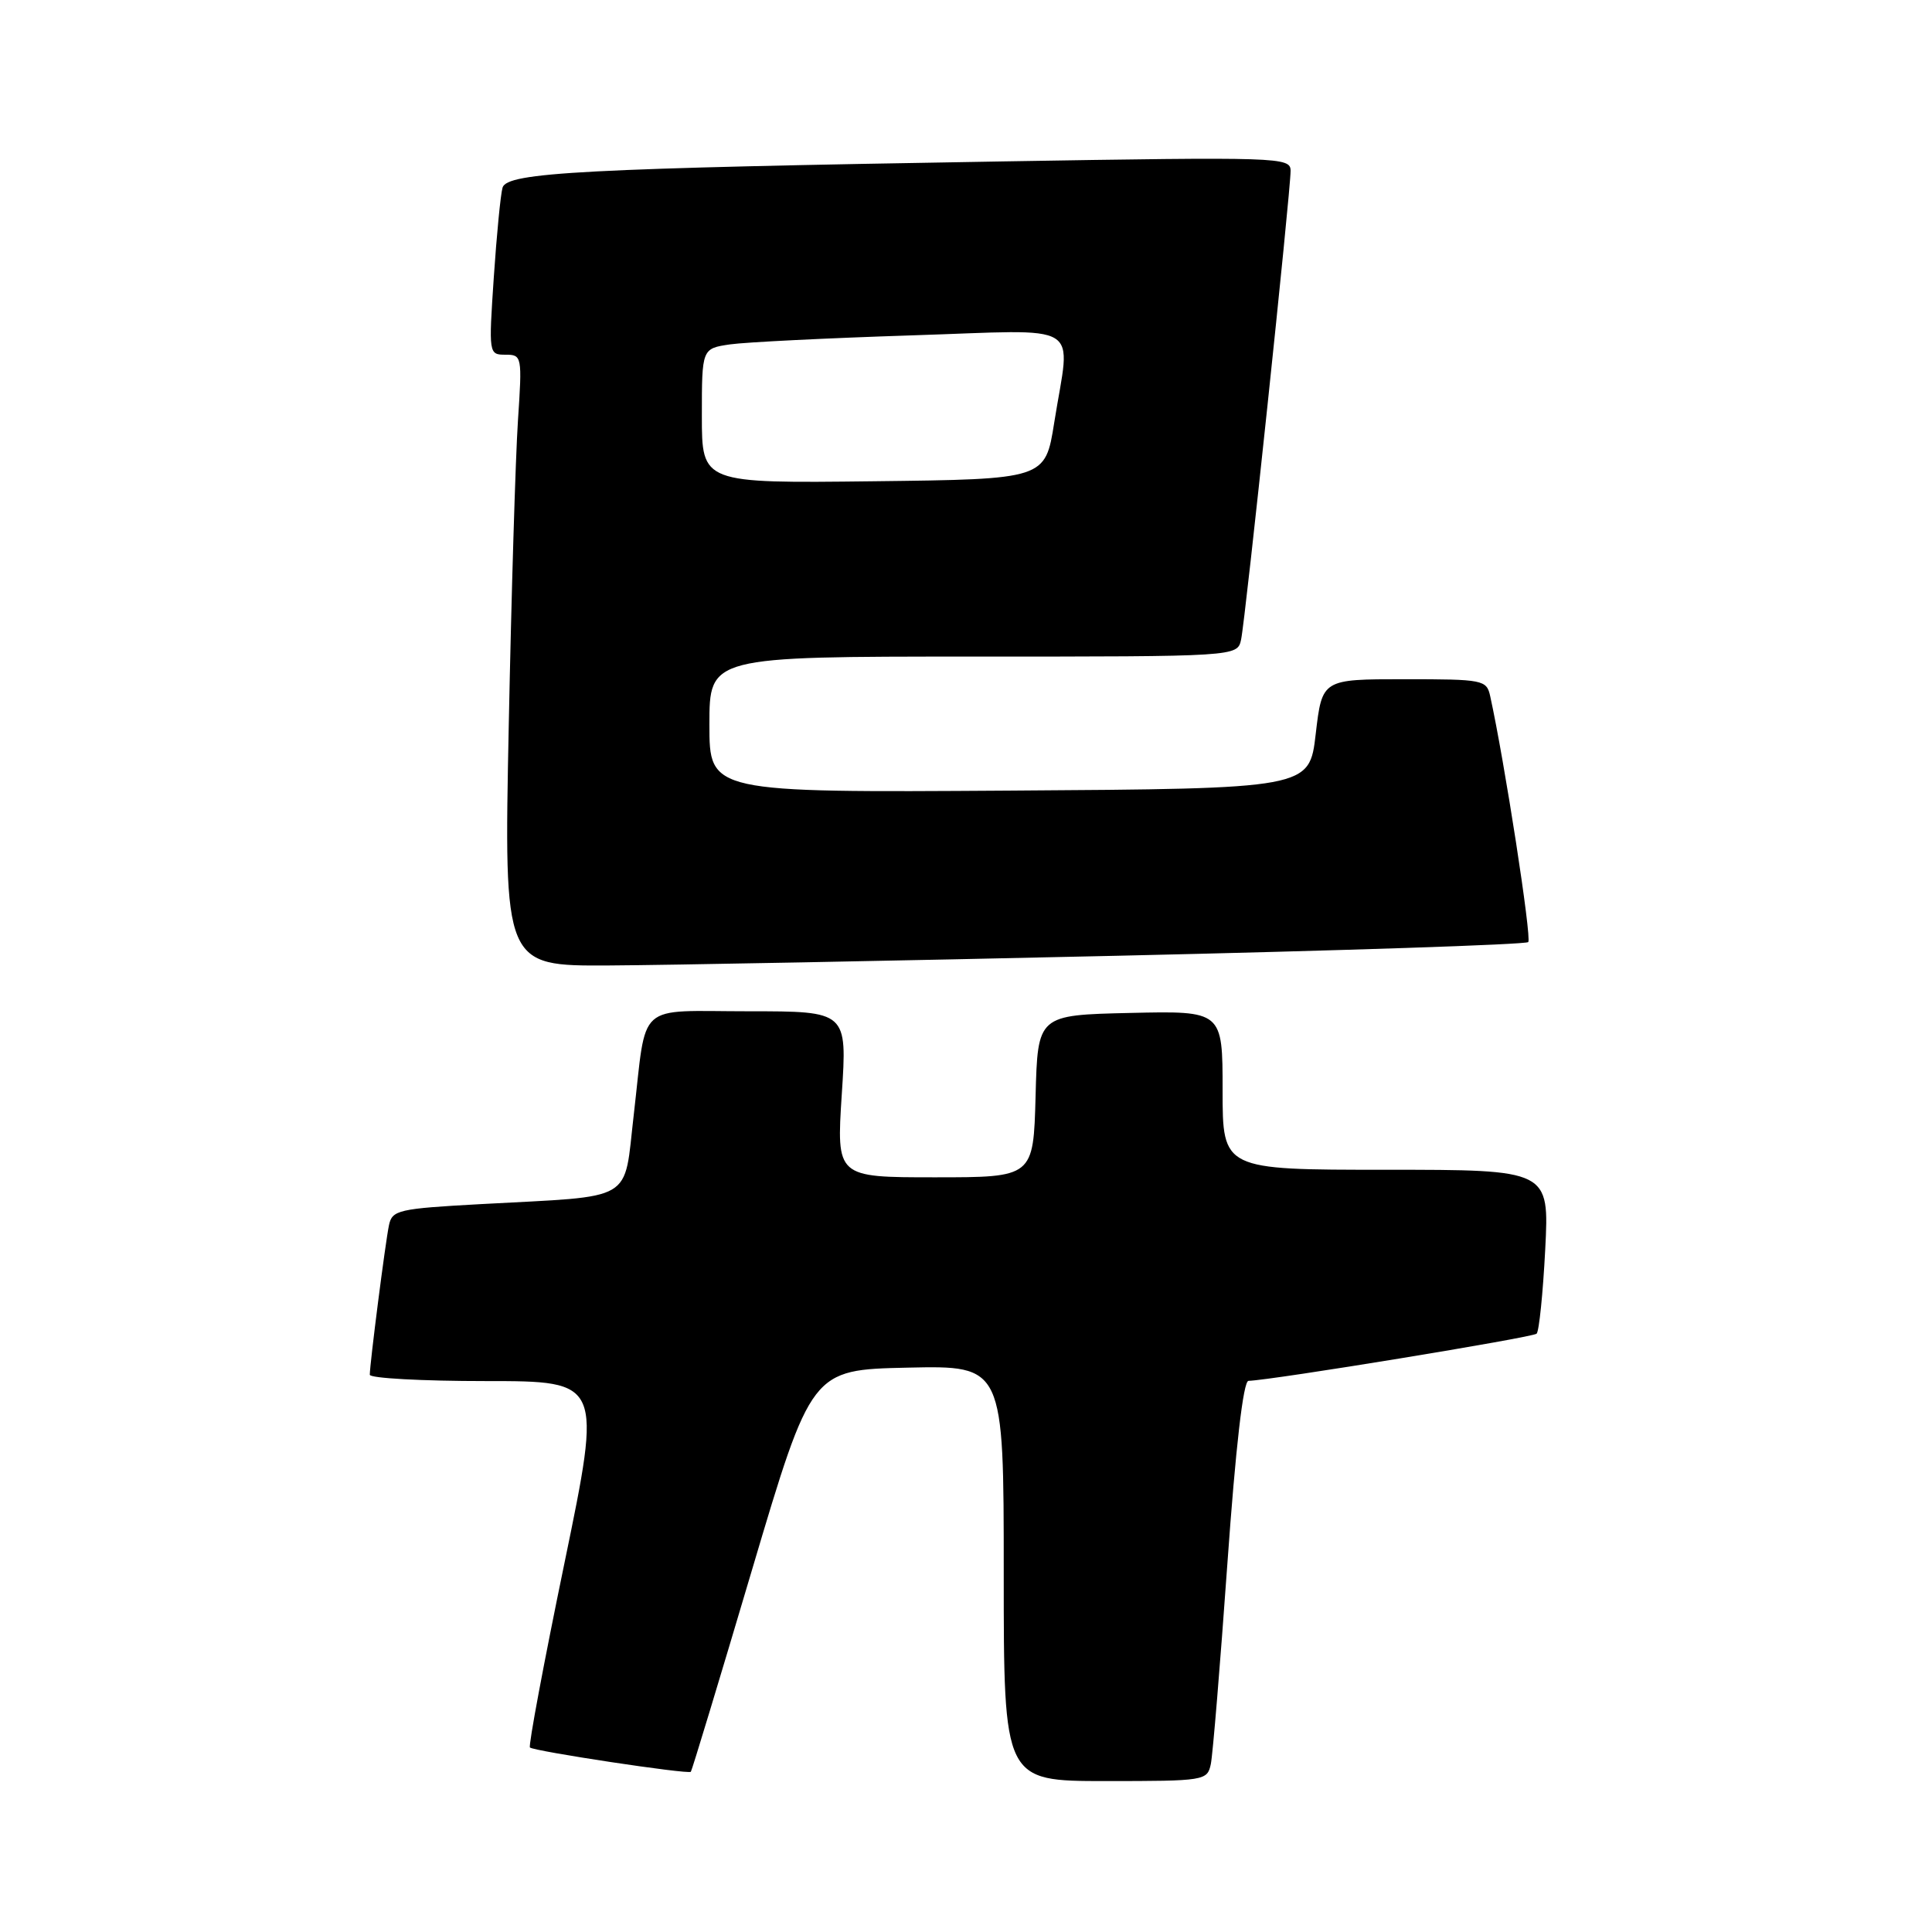 <?xml version="1.0" encoding="UTF-8" standalone="no"?>
<!DOCTYPE svg PUBLIC "-//W3C//DTD SVG 1.1//EN" "http://www.w3.org/Graphics/SVG/1.1/DTD/svg11.dtd" >
<svg xmlns="http://www.w3.org/2000/svg" xmlns:xlink="http://www.w3.org/1999/xlink" version="1.1" viewBox="0 0 256 256">
 <g >
 <path fill="currentColor"
d=" M 160.44 233.75 C 160.70 232.51 161.68 220.59 162.63 207.25 C 163.73 191.76 164.74 182.99 165.43 182.97 C 168.61 182.87 203.11 177.22 203.61 176.72 C 203.94 176.39 204.45 171.37 204.75 165.56 C 205.29 155.00 205.29 155.00 183.64 155.00 C 162.00 155.00 162.00 155.00 162.00 144.47 C 162.00 133.94 162.00 133.94 149.75 134.22 C 137.50 134.50 137.50 134.50 137.22 145.25 C 136.93 156.00 136.93 156.00 123.88 156.00 C 110.83 156.00 110.83 156.00 111.54 145.00 C 112.26 134.00 112.26 134.00 99.20 134.00 C 84.09 134.00 85.74 132.51 83.98 147.68 C 82.60 159.48 84.41 158.42 63.74 159.55 C 52.77 160.15 51.96 160.34 51.54 162.35 C 51.06 164.62 49.00 180.73 49.00 182.16 C 49.00 182.62 55.92 183.00 64.39 183.00 C 79.77 183.00 79.77 183.00 74.80 207.08 C 72.06 220.32 70.00 231.34 70.22 231.55 C 70.71 232.04 91.20 235.14 91.54 234.77 C 91.68 234.62 95.33 222.57 99.65 208.00 C 107.52 181.50 107.52 181.50 120.26 181.22 C 133.00 180.94 133.00 180.94 133.00 208.47 C 133.00 236.00 133.00 236.00 146.48 236.00 C 159.65 236.00 159.97 235.95 160.44 233.75 Z  M 148.20 126.64 C 177.74 125.97 202.18 125.16 202.50 124.83 C 202.99 124.34 199.35 100.83 197.46 92.25 C 196.98 90.08 196.55 90.00 186.08 90.00 C 175.19 90.00 175.19 90.00 174.34 97.25 C 173.50 104.50 173.50 104.50 133.75 104.76 C 94.00 105.02 94.00 105.02 94.00 96.01 C 94.00 87.00 94.00 87.00 128.98 87.00 C 163.96 87.00 163.96 87.00 164.45 84.75 C 165.03 82.08 171.02 25.34 171.01 22.63 C 171.00 20.82 169.67 20.78 132.75 21.39 C 77.25 22.31 67.18 22.84 66.59 24.86 C 66.33 25.76 65.81 31.11 65.43 36.75 C 64.75 46.90 64.76 47.00 66.98 47.00 C 69.16 47.00 69.20 47.19 68.63 55.75 C 68.31 60.56 67.76 78.79 67.41 96.25 C 66.77 128.00 66.77 128.00 80.63 127.93 C 88.26 127.89 118.67 127.31 148.20 126.64 Z  M 93.00 55.11 C 93.00 46.18 93.00 46.18 96.75 45.63 C 98.81 45.34 109.61 44.80 120.75 44.44 C 144.05 43.70 141.85 42.35 139.69 56.00 C 138.50 63.50 138.50 63.50 115.75 63.77 C 93.00 64.04 93.00 64.04 93.00 55.11 Z "/>
</g>
</svg>